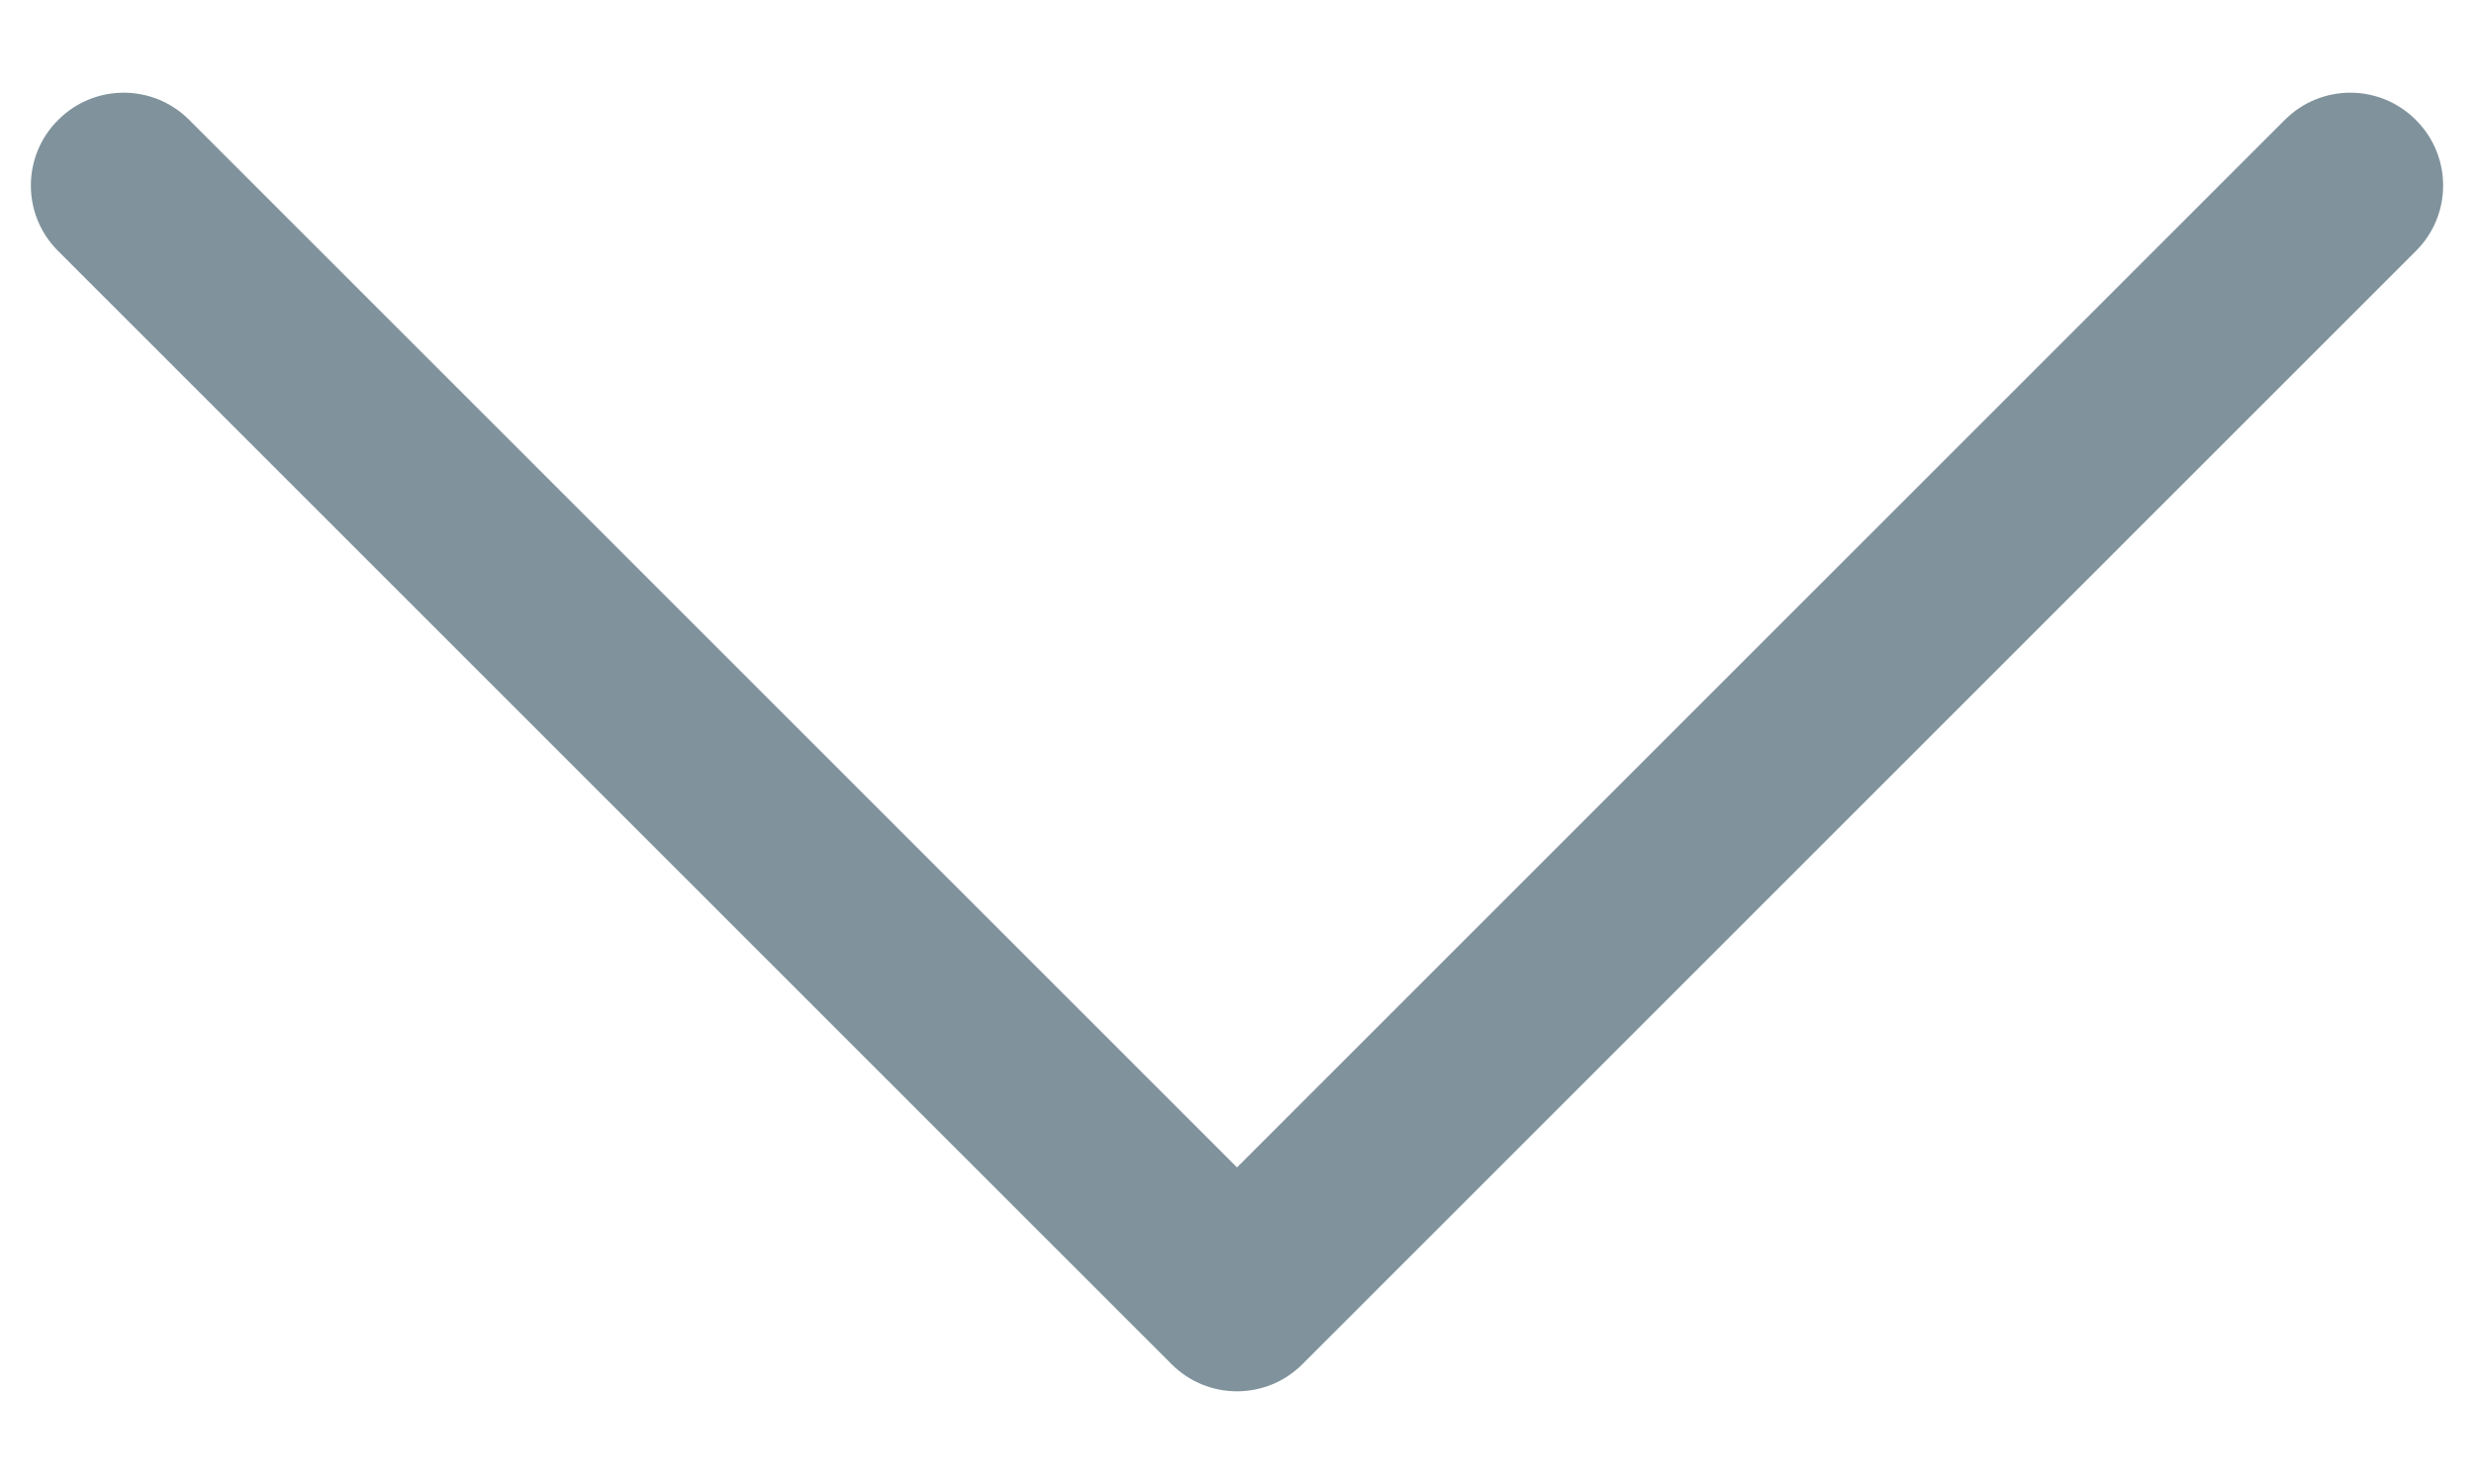 <svg width="10" height="6" viewBox="0 0 10 6" fill="none" xmlns="http://www.w3.org/2000/svg">
<path fill-rule="evenodd" clip-rule="evenodd" d="M0.235 0.485C0.381 0.338 0.619 0.338 0.765 0.485L5 4.72L9.235 0.485C9.381 0.338 9.619 0.338 9.765 0.485C9.912 0.631 9.912 0.869 9.765 1.015L5.265 5.515C5.119 5.662 4.881 5.662 4.735 5.515L0.235 1.015C0.088 0.869 0.088 0.631 0.235 0.485Z" fill="#80939D"/>
</svg>
